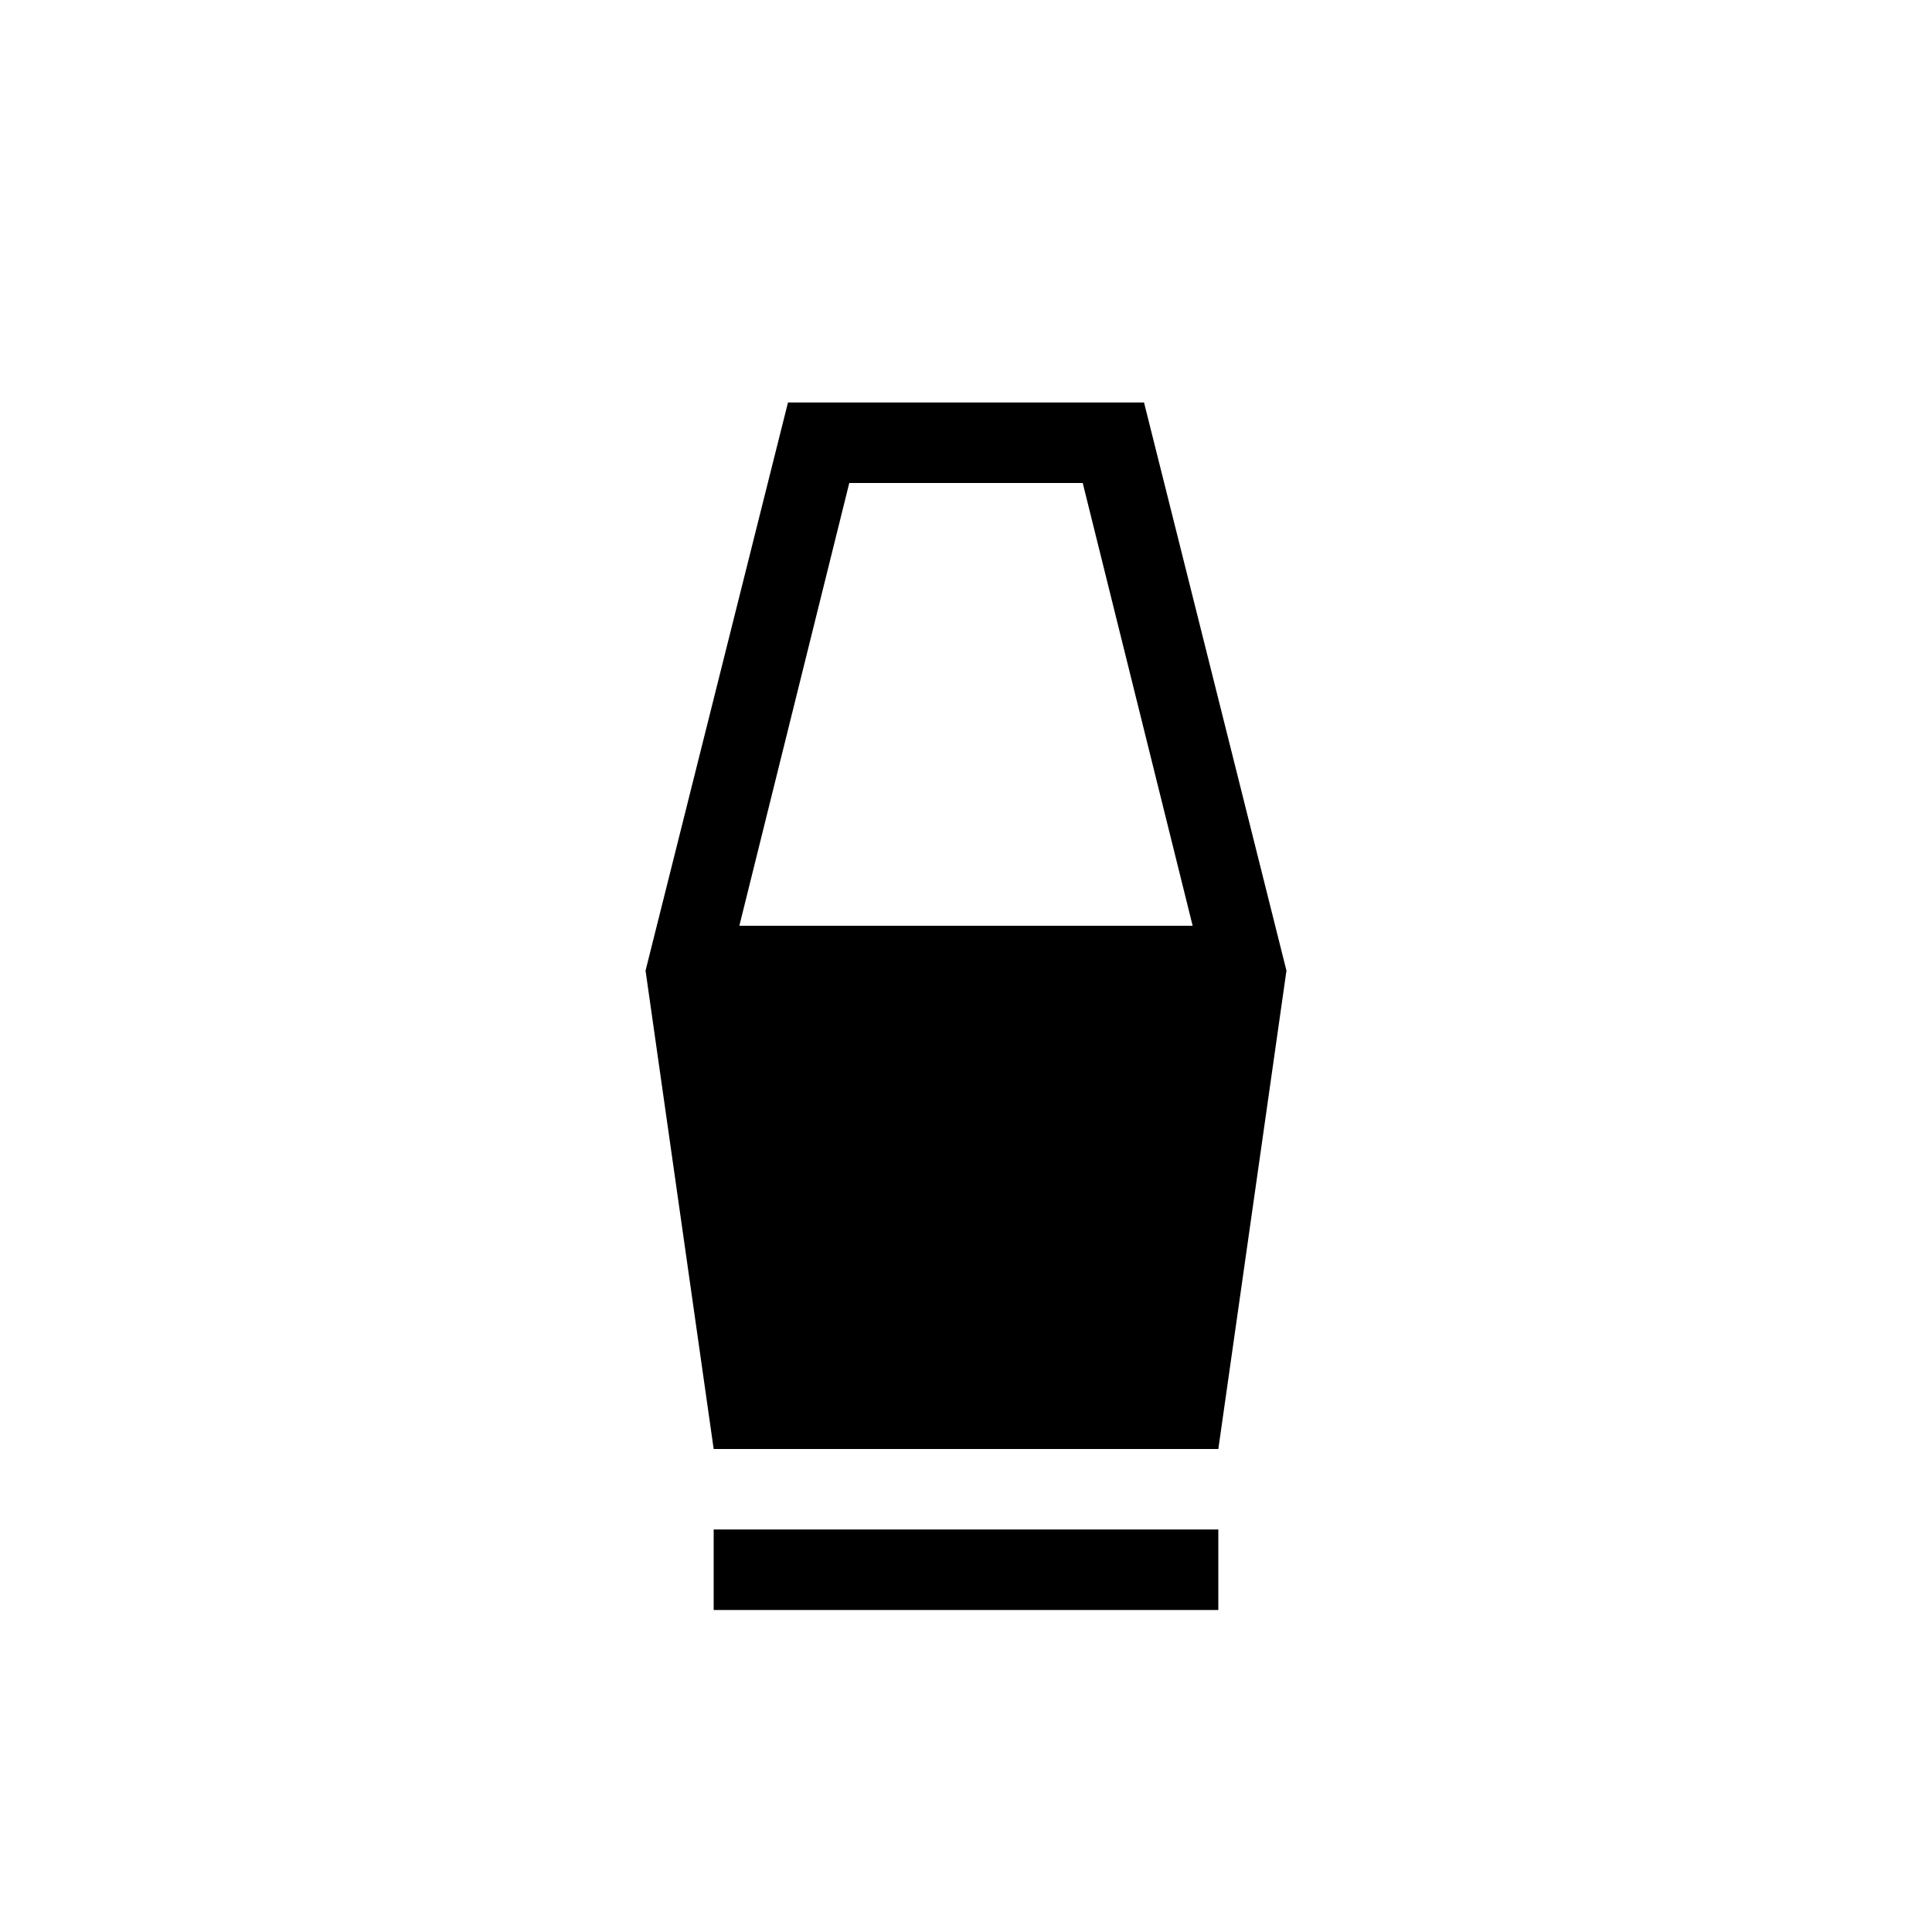 <svg xmlns="http://www.w3.org/2000/svg" height="24" viewBox="0 -960 960 960" width="24"><path d="M354.62-160v-40h250.76v40H354.62Zm0-80-33.85-237.69L391.54-760h176.92l70.77 282.31L605.38-240H354.62Zm12.76-260h225.24L538-720H422l-54.62 220Z"/></svg>